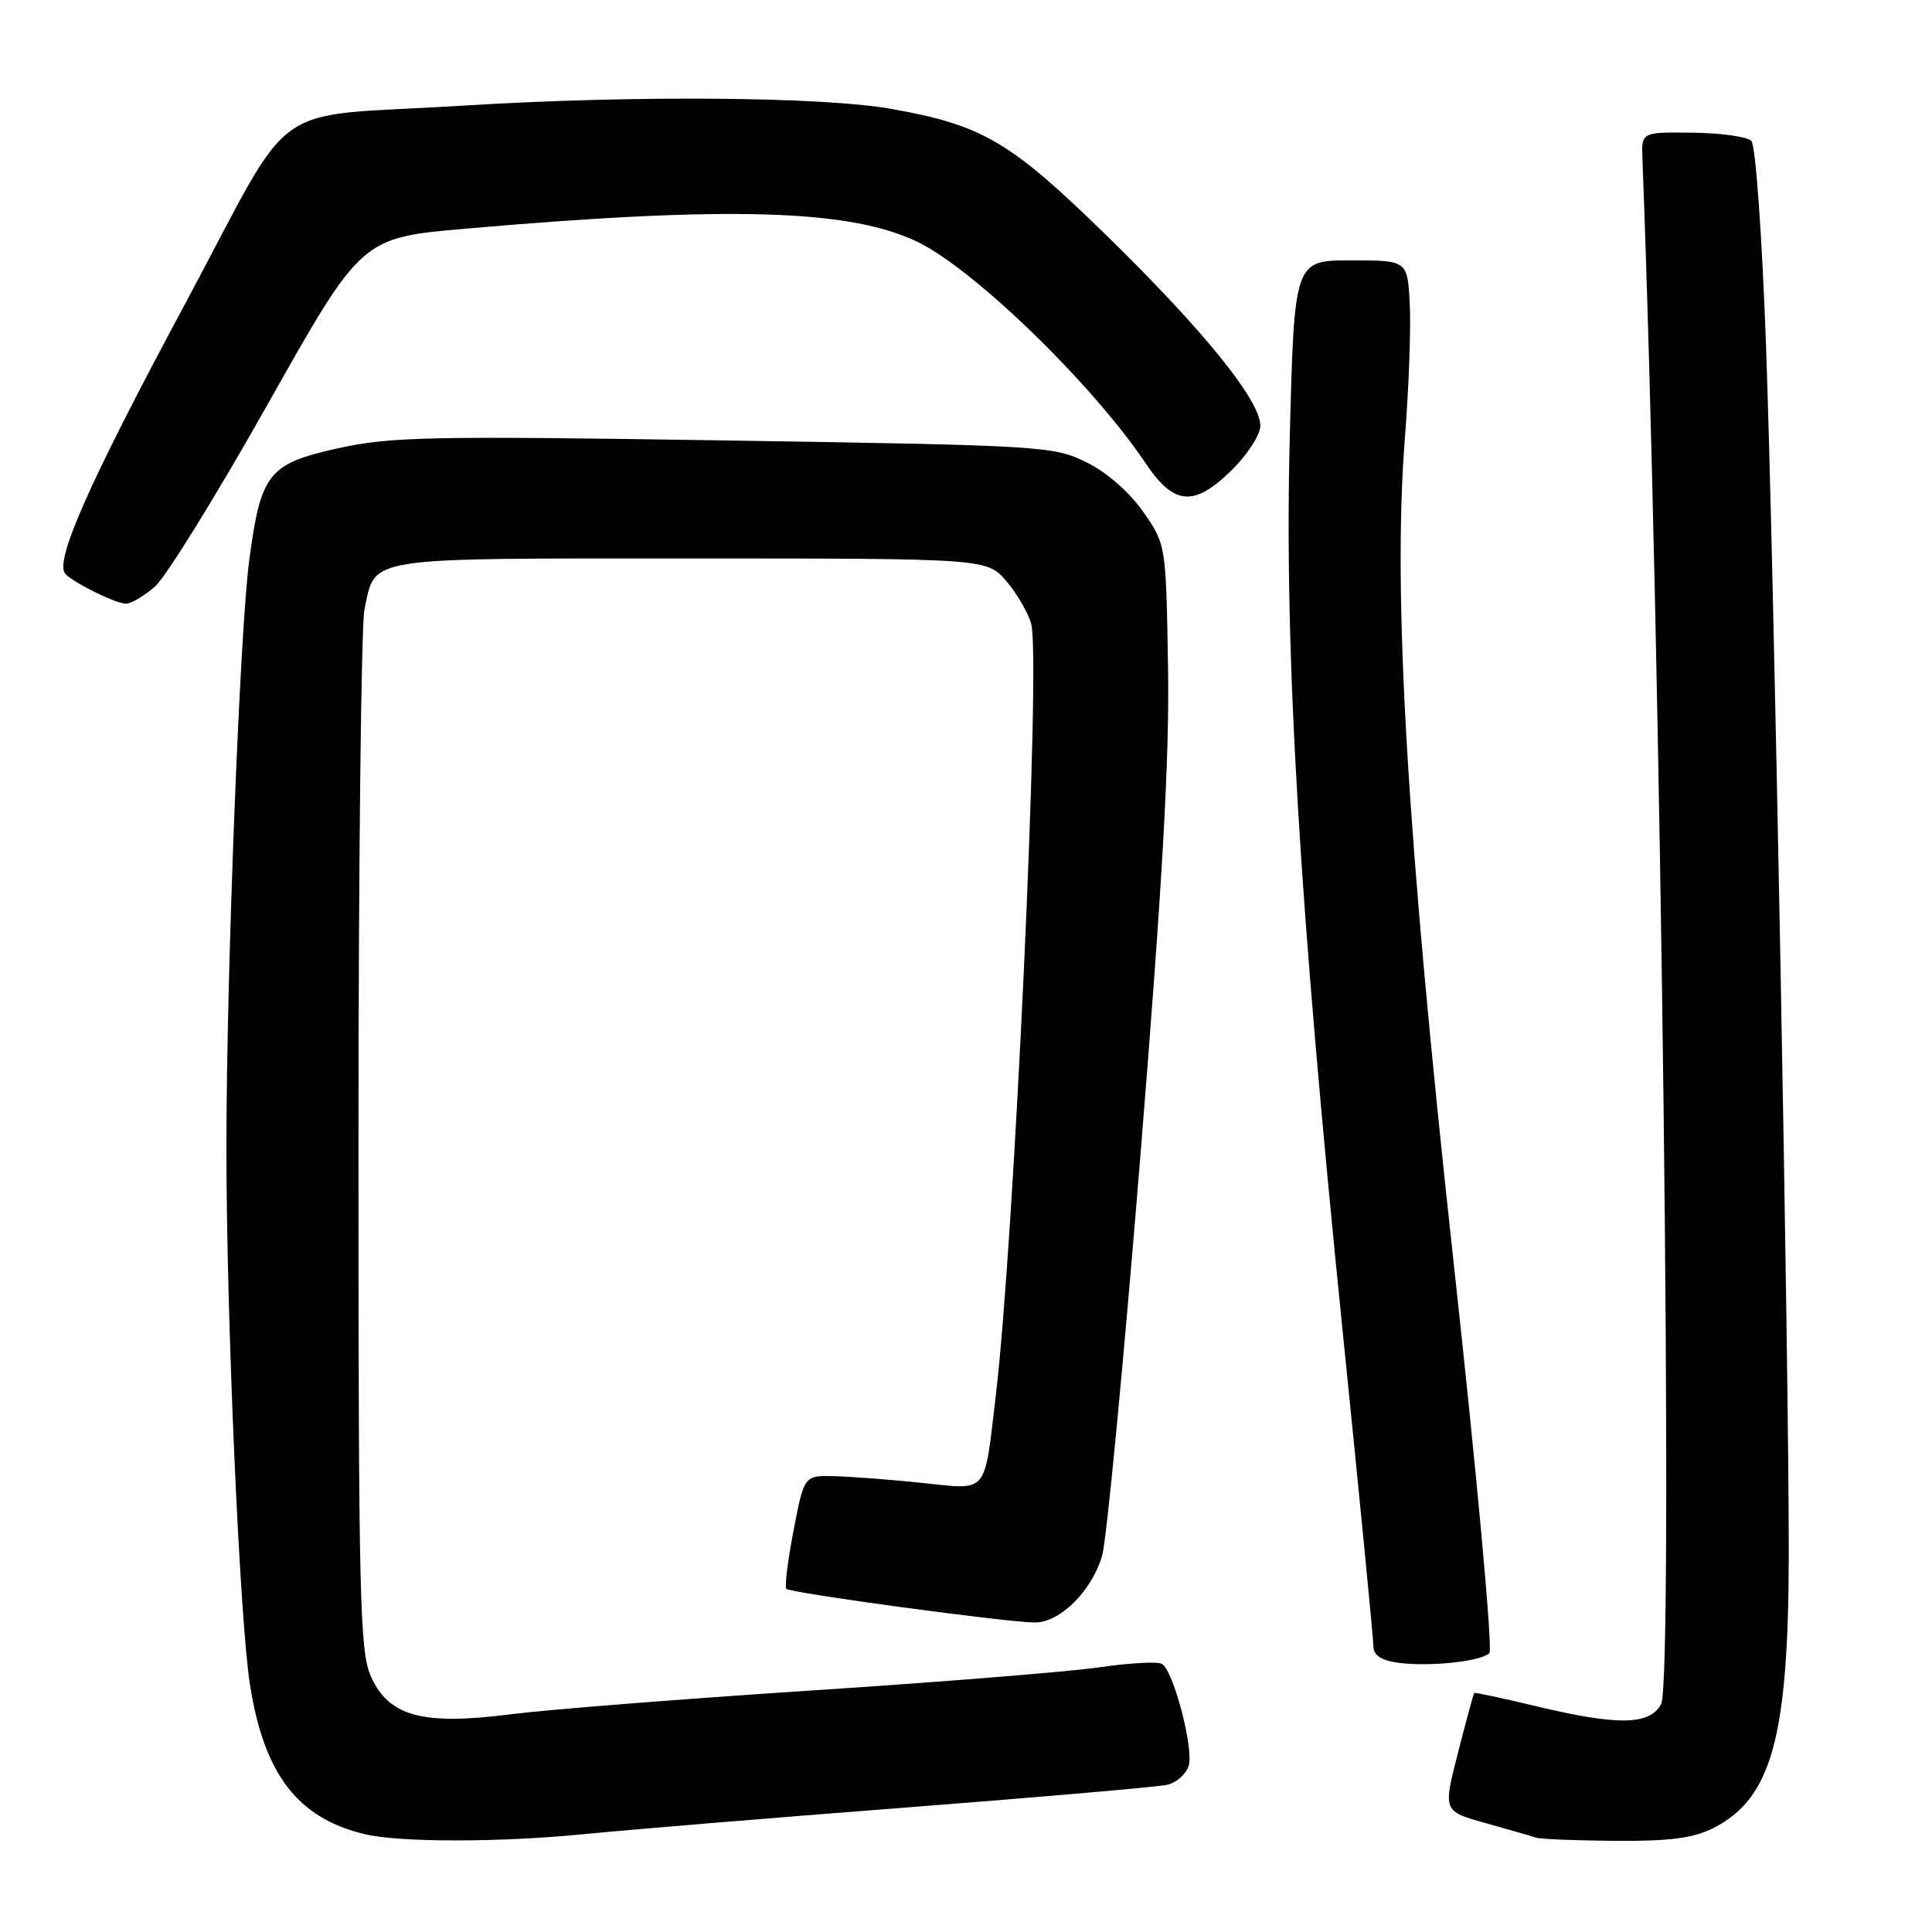 <?xml version="1.0" encoding="UTF-8" standalone="no"?>
<!DOCTYPE svg PUBLIC "-//W3C//DTD SVG 1.1//EN" "http://www.w3.org/Graphics/SVG/1.1/DTD/svg11.dtd" >
<svg xmlns="http://www.w3.org/2000/svg" xmlns:xlink="http://www.w3.org/1999/xlink" version="1.1" viewBox="0 0 256 256">
 <g >
 <path fill="currentColor"
d=" M 77.64 243.01 C 83.06 242.47 102.12 240.89 120.00 239.51 C 137.88 238.13 153.48 236.77 154.68 236.49 C 155.88 236.22 157.15 235.09 157.50 233.99 C 158.21 231.75 155.52 221.44 153.97 220.48 C 153.43 220.14 149.72 220.34 145.74 220.92 C 141.76 221.50 124.55 222.89 107.50 224.00 C 90.45 225.12 72.53 226.53 67.69 227.15 C 56.02 228.64 51.56 227.45 49.17 222.19 C 47.66 218.86 47.50 211.99 47.50 151.50 C 47.50 114.65 47.86 82.83 48.29 80.78 C 49.80 73.68 47.79 74.00 91.48 74.00 C 130.82 74.00 130.82 74.00 133.41 77.08 C 134.84 78.77 136.29 81.31 136.65 82.72 C 137.92 87.79 134.39 164.49 131.94 185.00 C 130.37 198.20 131.04 197.41 122.14 196.49 C 117.94 196.05 112.71 195.65 110.53 195.60 C 106.56 195.50 106.56 195.50 105.15 202.79 C 104.38 206.80 103.95 210.28 104.20 210.53 C 104.75 211.09 133.49 214.98 137.11 214.99 C 140.46 215.00 144.66 210.83 146.04 206.13 C 146.63 204.13 148.89 180.45 151.08 153.50 C 154.03 117.13 154.98 100.33 154.77 88.33 C 154.50 72.18 154.50 72.16 151.49 67.83 C 149.69 65.24 146.68 62.60 143.99 61.27 C 139.62 59.10 138.30 59.02 96.00 58.36 C 56.87 57.75 51.72 57.86 44.74 59.41 C 35.56 61.46 34.56 62.71 33.03 74.20 C 31.78 83.54 30.00 129.27 30.00 152.00 C 29.99 174.34 31.75 214.50 33.12 223.21 C 34.98 235.10 39.45 240.92 48.34 243.04 C 53.00 244.15 66.42 244.14 77.64 243.01 Z  M 226.98 242.25 C 234.75 238.34 236.99 230.24 237.02 205.92 C 237.05 180.99 235.03 73.72 234.00 45.58 C 233.47 31.05 232.62 19.22 232.06 18.66 C 231.51 18.11 228.01 17.63 224.28 17.58 C 217.50 17.50 217.50 17.50 217.63 21.00 C 220.13 86.24 221.78 222.68 220.11 225.80 C 218.60 228.61 214.40 228.68 203.50 226.07 C 199.11 225.02 195.43 224.23 195.34 224.33 C 195.25 224.42 194.28 227.99 193.19 232.25 C 191.20 240.00 191.20 240.00 196.85 241.57 C 199.96 242.44 202.95 243.30 203.50 243.49 C 204.05 243.69 208.78 243.88 214.00 243.92 C 221.17 243.98 224.35 243.57 226.98 242.25 Z  M 197.35 219.05 C 197.82 218.58 195.69 195.32 192.62 167.35 C 186.42 110.82 184.52 78.75 186.15 58.10 C 186.67 51.48 186.97 43.46 186.80 40.28 C 186.50 34.50 186.50 34.50 179.00 34.50 C 171.50 34.50 171.50 34.50 170.90 58.00 C 170.17 86.64 172.12 119.46 177.97 177.00 C 180.18 198.72 181.99 217.26 181.99 218.19 C 182.00 219.33 183.05 220.02 185.25 220.32 C 189.36 220.88 196.24 220.16 197.35 219.05 Z  M 20.51 77.75 C 21.95 76.51 28.70 65.59 35.51 53.50 C 47.90 31.50 47.90 31.50 61.70 30.30 C 96.59 27.26 112.61 27.73 121.55 32.04 C 129.07 35.65 144.80 50.93 151.85 61.45 C 155.55 66.96 158.21 67.18 163.12 62.38 C 165.30 60.25 167.00 57.63 167.00 56.40 C 167.00 53.06 159.46 43.74 146.63 31.21 C 133.86 18.73 130.21 16.58 118.11 14.43 C 109.01 12.80 83.73 12.61 61.48 13.99 C 34.78 15.66 39.55 12.26 24.51 40.29 C 11.68 64.20 7.11 74.53 8.69 76.08 C 9.97 77.34 15.38 79.99 16.69 79.99 C 17.35 80.00 19.07 78.99 20.51 77.75 Z "/>
</g>
</svg>